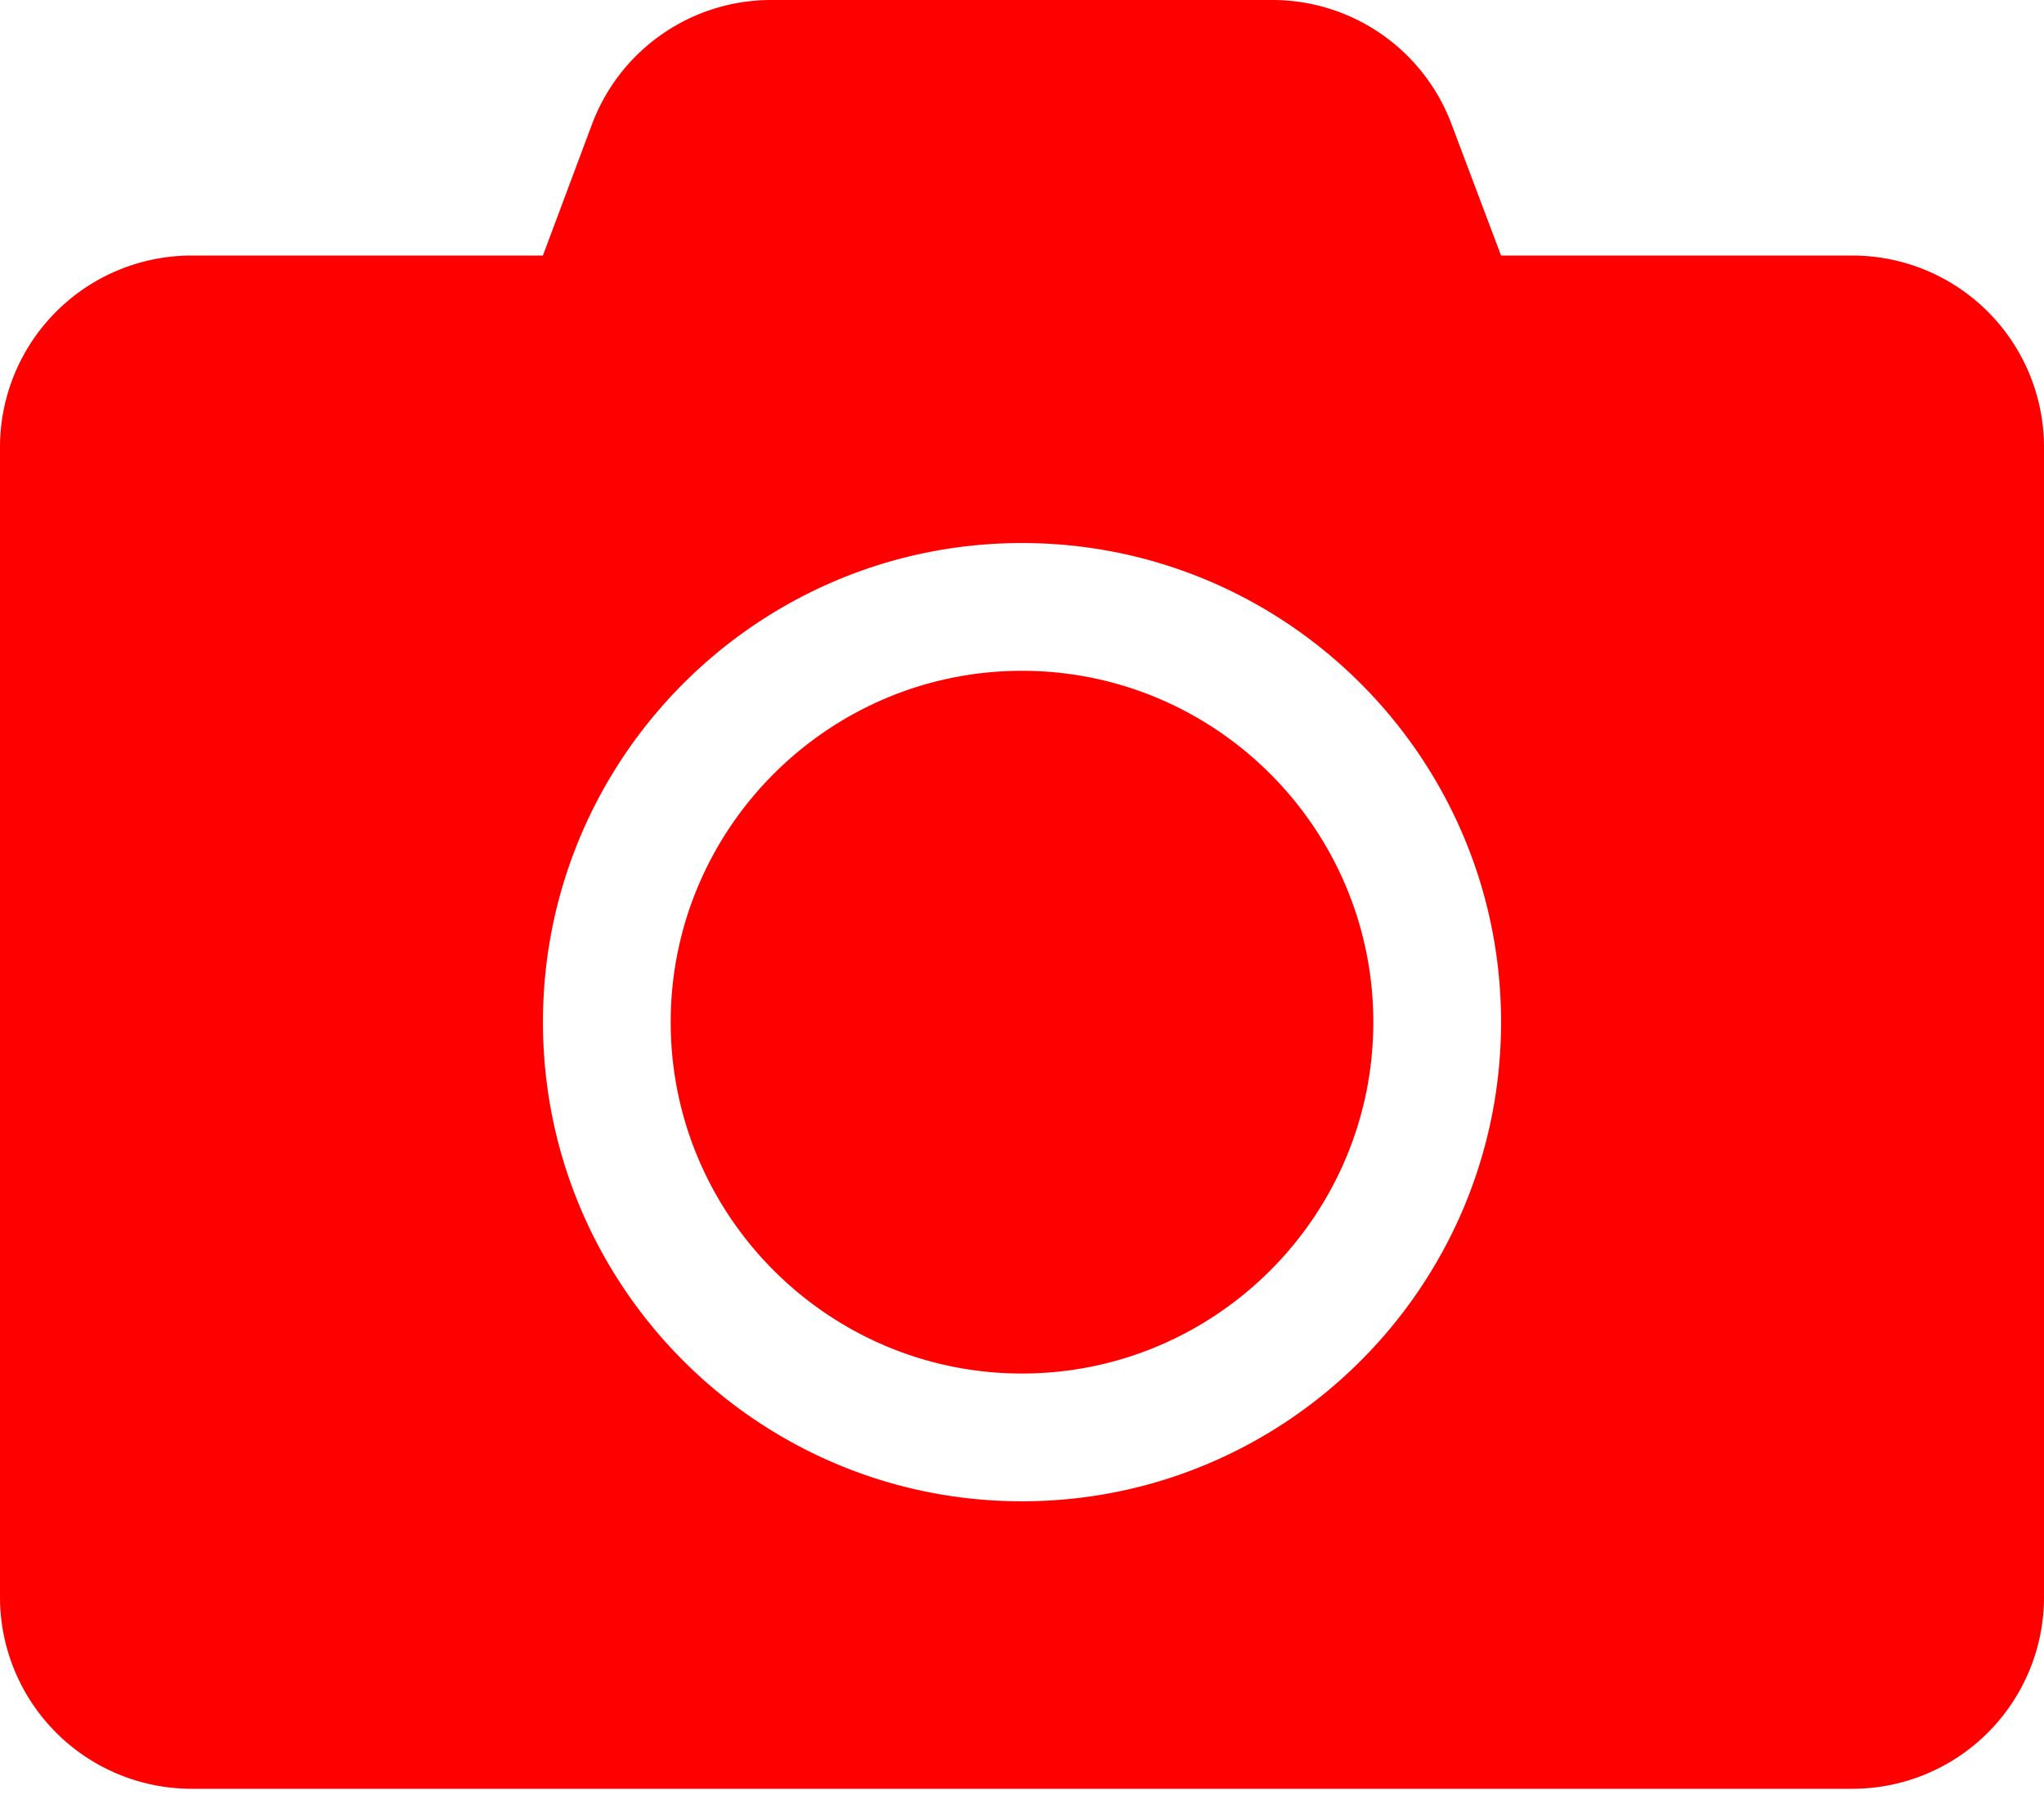<svg xmlns="http://www.w3.org/2000/svg" width="54" height="48" fill="none" viewBox="0 0 54 48">
  <path fill="#f00"
    d="M54 11.813v30.374a5.064 5.064 0 0 1-5.063 5.063H5.063A5.064 5.064 0 0 1 0 42.187V11.814A5.064 5.064 0 0 1 5.063 6.75h9.28l1.298-3.47A5.055 5.055 0 0 1 20.377 0h13.236a5.055 5.055 0 0 1 4.735 3.28l1.308 3.47h9.282A5.064 5.064 0 0 1 54 11.813ZM39.656 27c0-6.982-5.674-12.656-12.656-12.656S14.344 20.018 14.344 27 20.018 39.656 27 39.656 39.656 33.982 39.656 27Zm-3.375 0c0 5.115-4.166 9.281-9.281 9.281S17.719 32.115 17.719 27s4.166-9.281 9.281-9.281 9.281 4.166 9.281 9.281Z" />
</svg>
